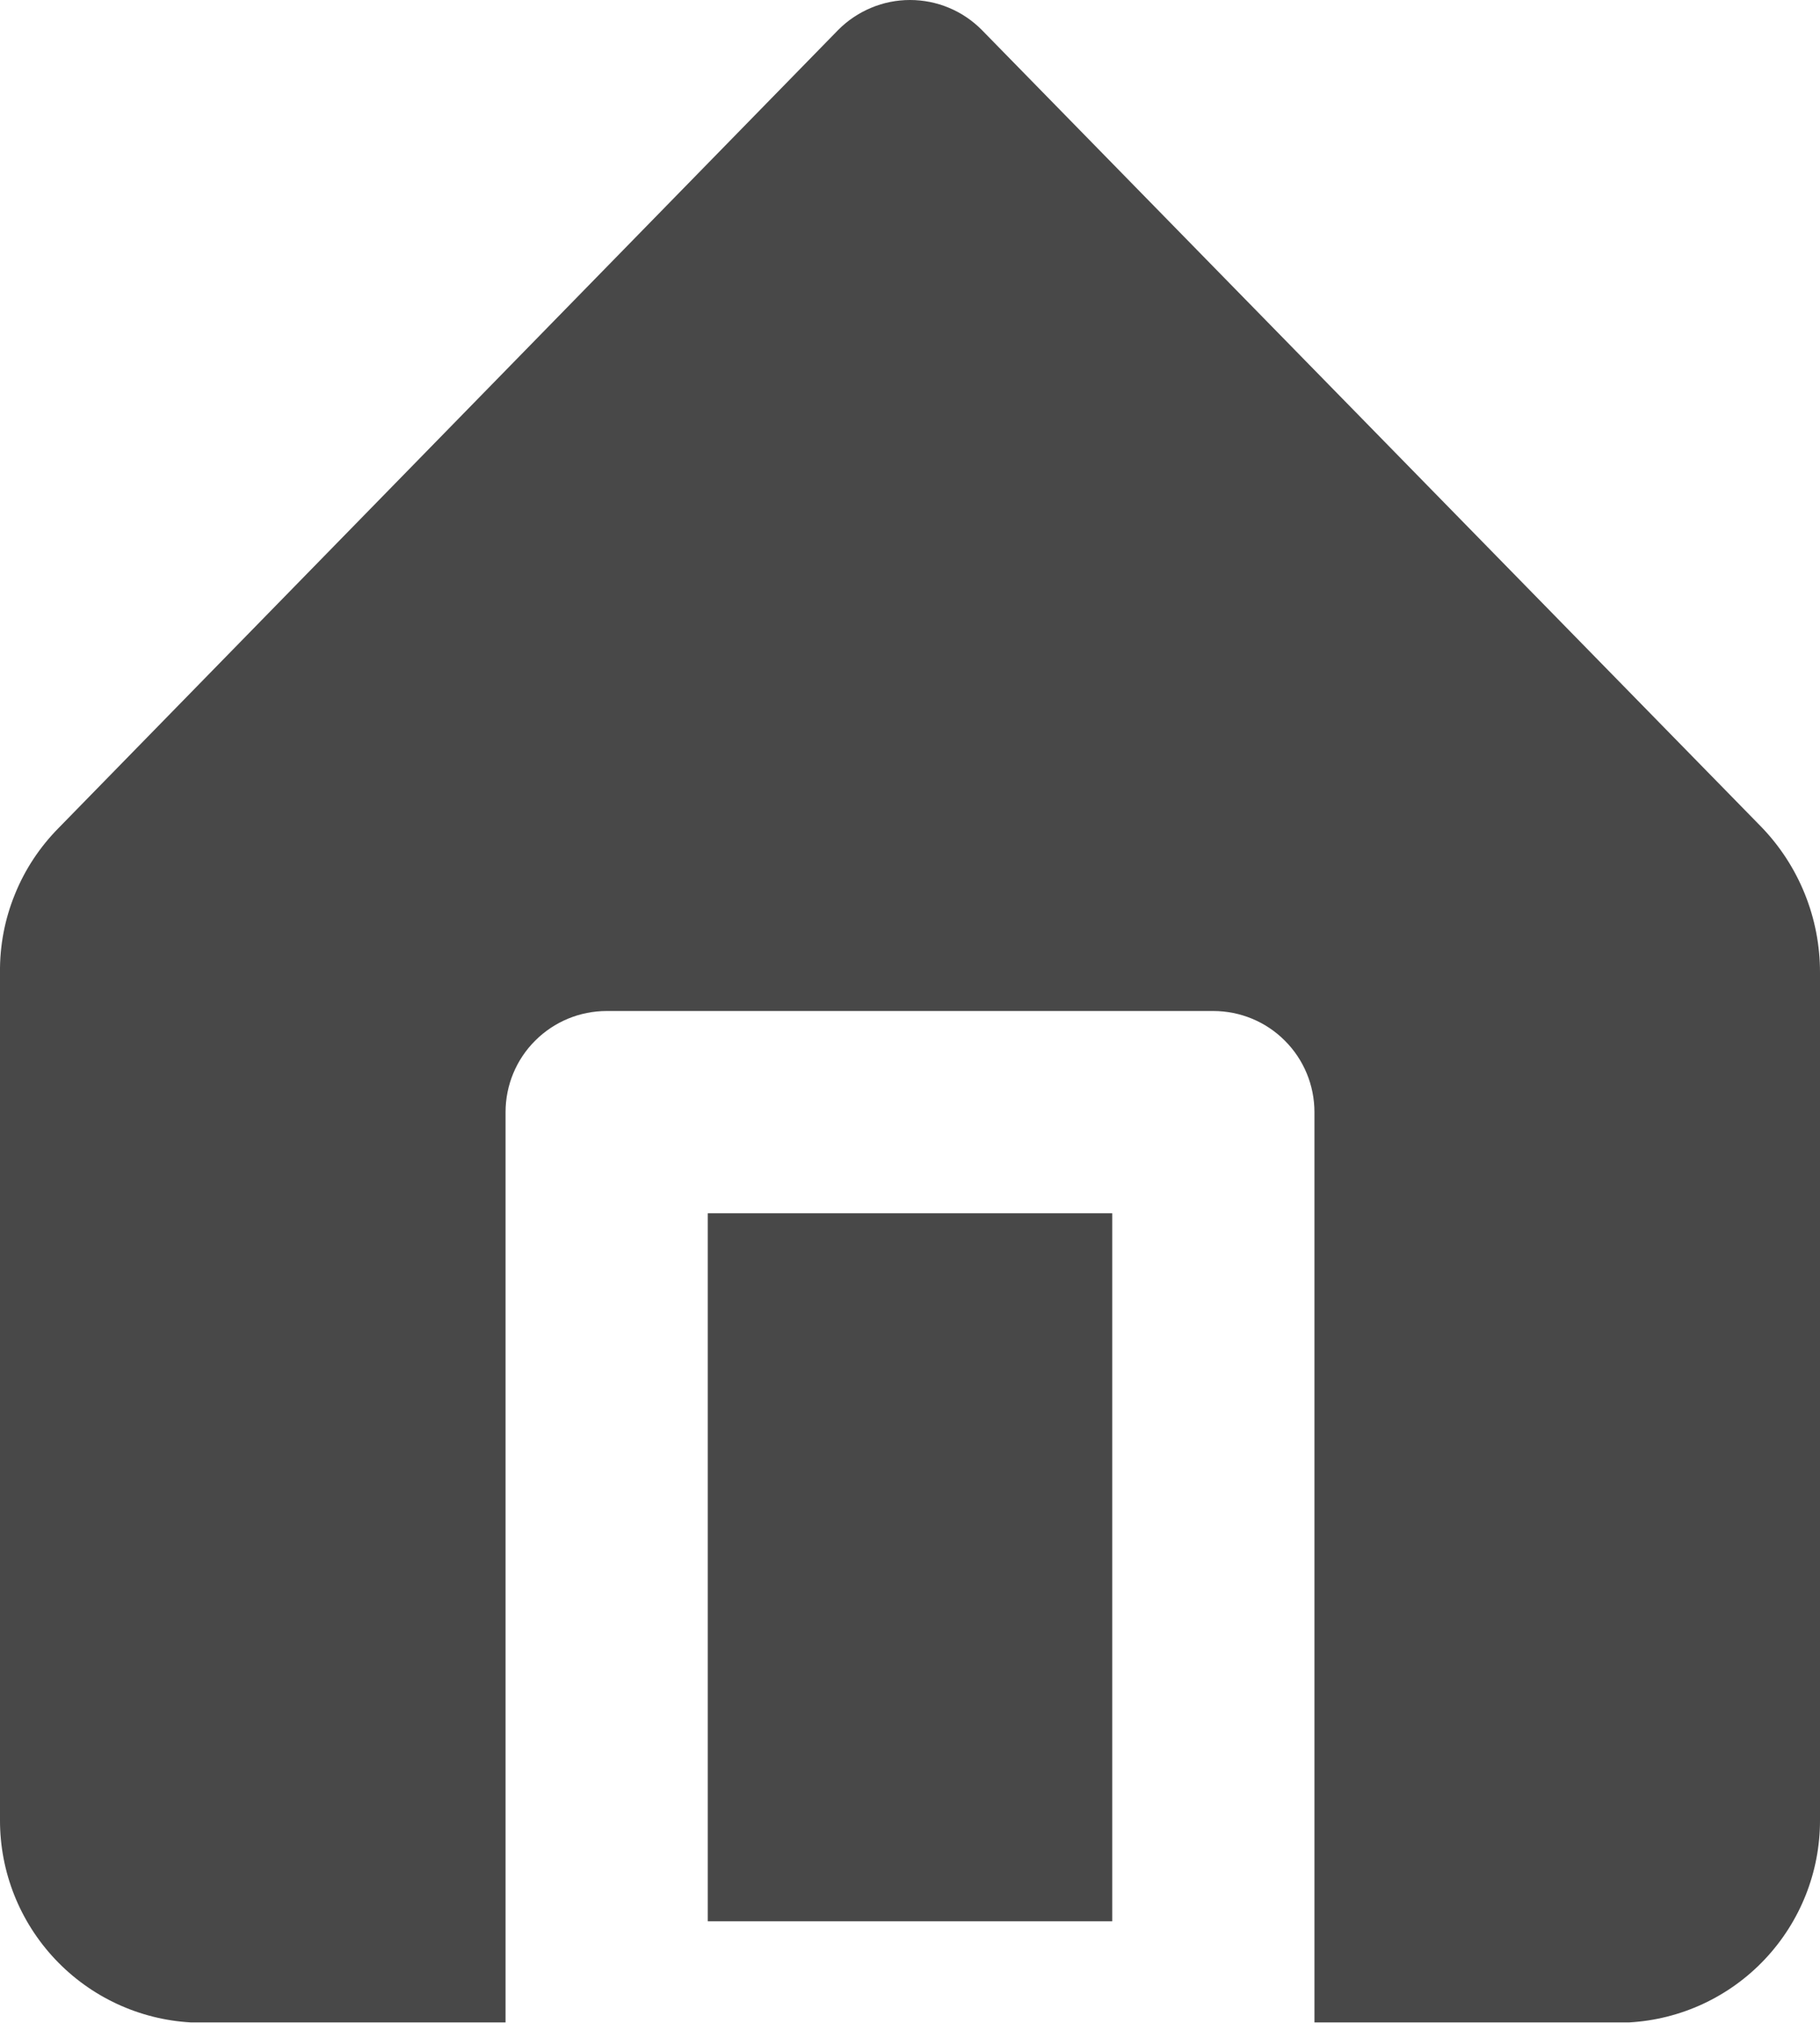 <svg width="18" height="20" viewBox="0 0 18 20" fill="none" xmlns="http://www.w3.org/2000/svg">
<path d="M7 11.996H11V18.996H7V11.996Z" fill="#484848"/>
<path d="M17.42 8.176L9.71 0.296C9.617 0.202 9.507 0.128 9.385 0.077C9.263 0.026 9.132 0 9 0C8.868 0 8.737 0.026 8.616 0.077C8.494 0.128 8.383 0.202 8.29 0.296L0.58 8.186C0.394 8.374 0.246 8.597 0.147 8.843C0.047 9.088 -0.003 9.351 0 9.616V17.996C-0.001 18.508 0.195 19 0.546 19.372C0.898 19.745 1.379 19.968 1.89 19.996H5V10.996C5 10.731 5.105 10.476 5.293 10.289C5.481 10.101 5.735 9.996 6 9.996H12C12.265 9.996 12.52 10.101 12.707 10.289C12.895 10.476 13 10.731 13 10.996V19.996H16.11C16.621 19.968 17.102 19.745 17.454 19.372C17.805 19 18.001 18.508 18 17.996V9.616C18.001 9.079 17.793 8.562 17.42 8.176Z" fill="#484848"/>
</svg>
